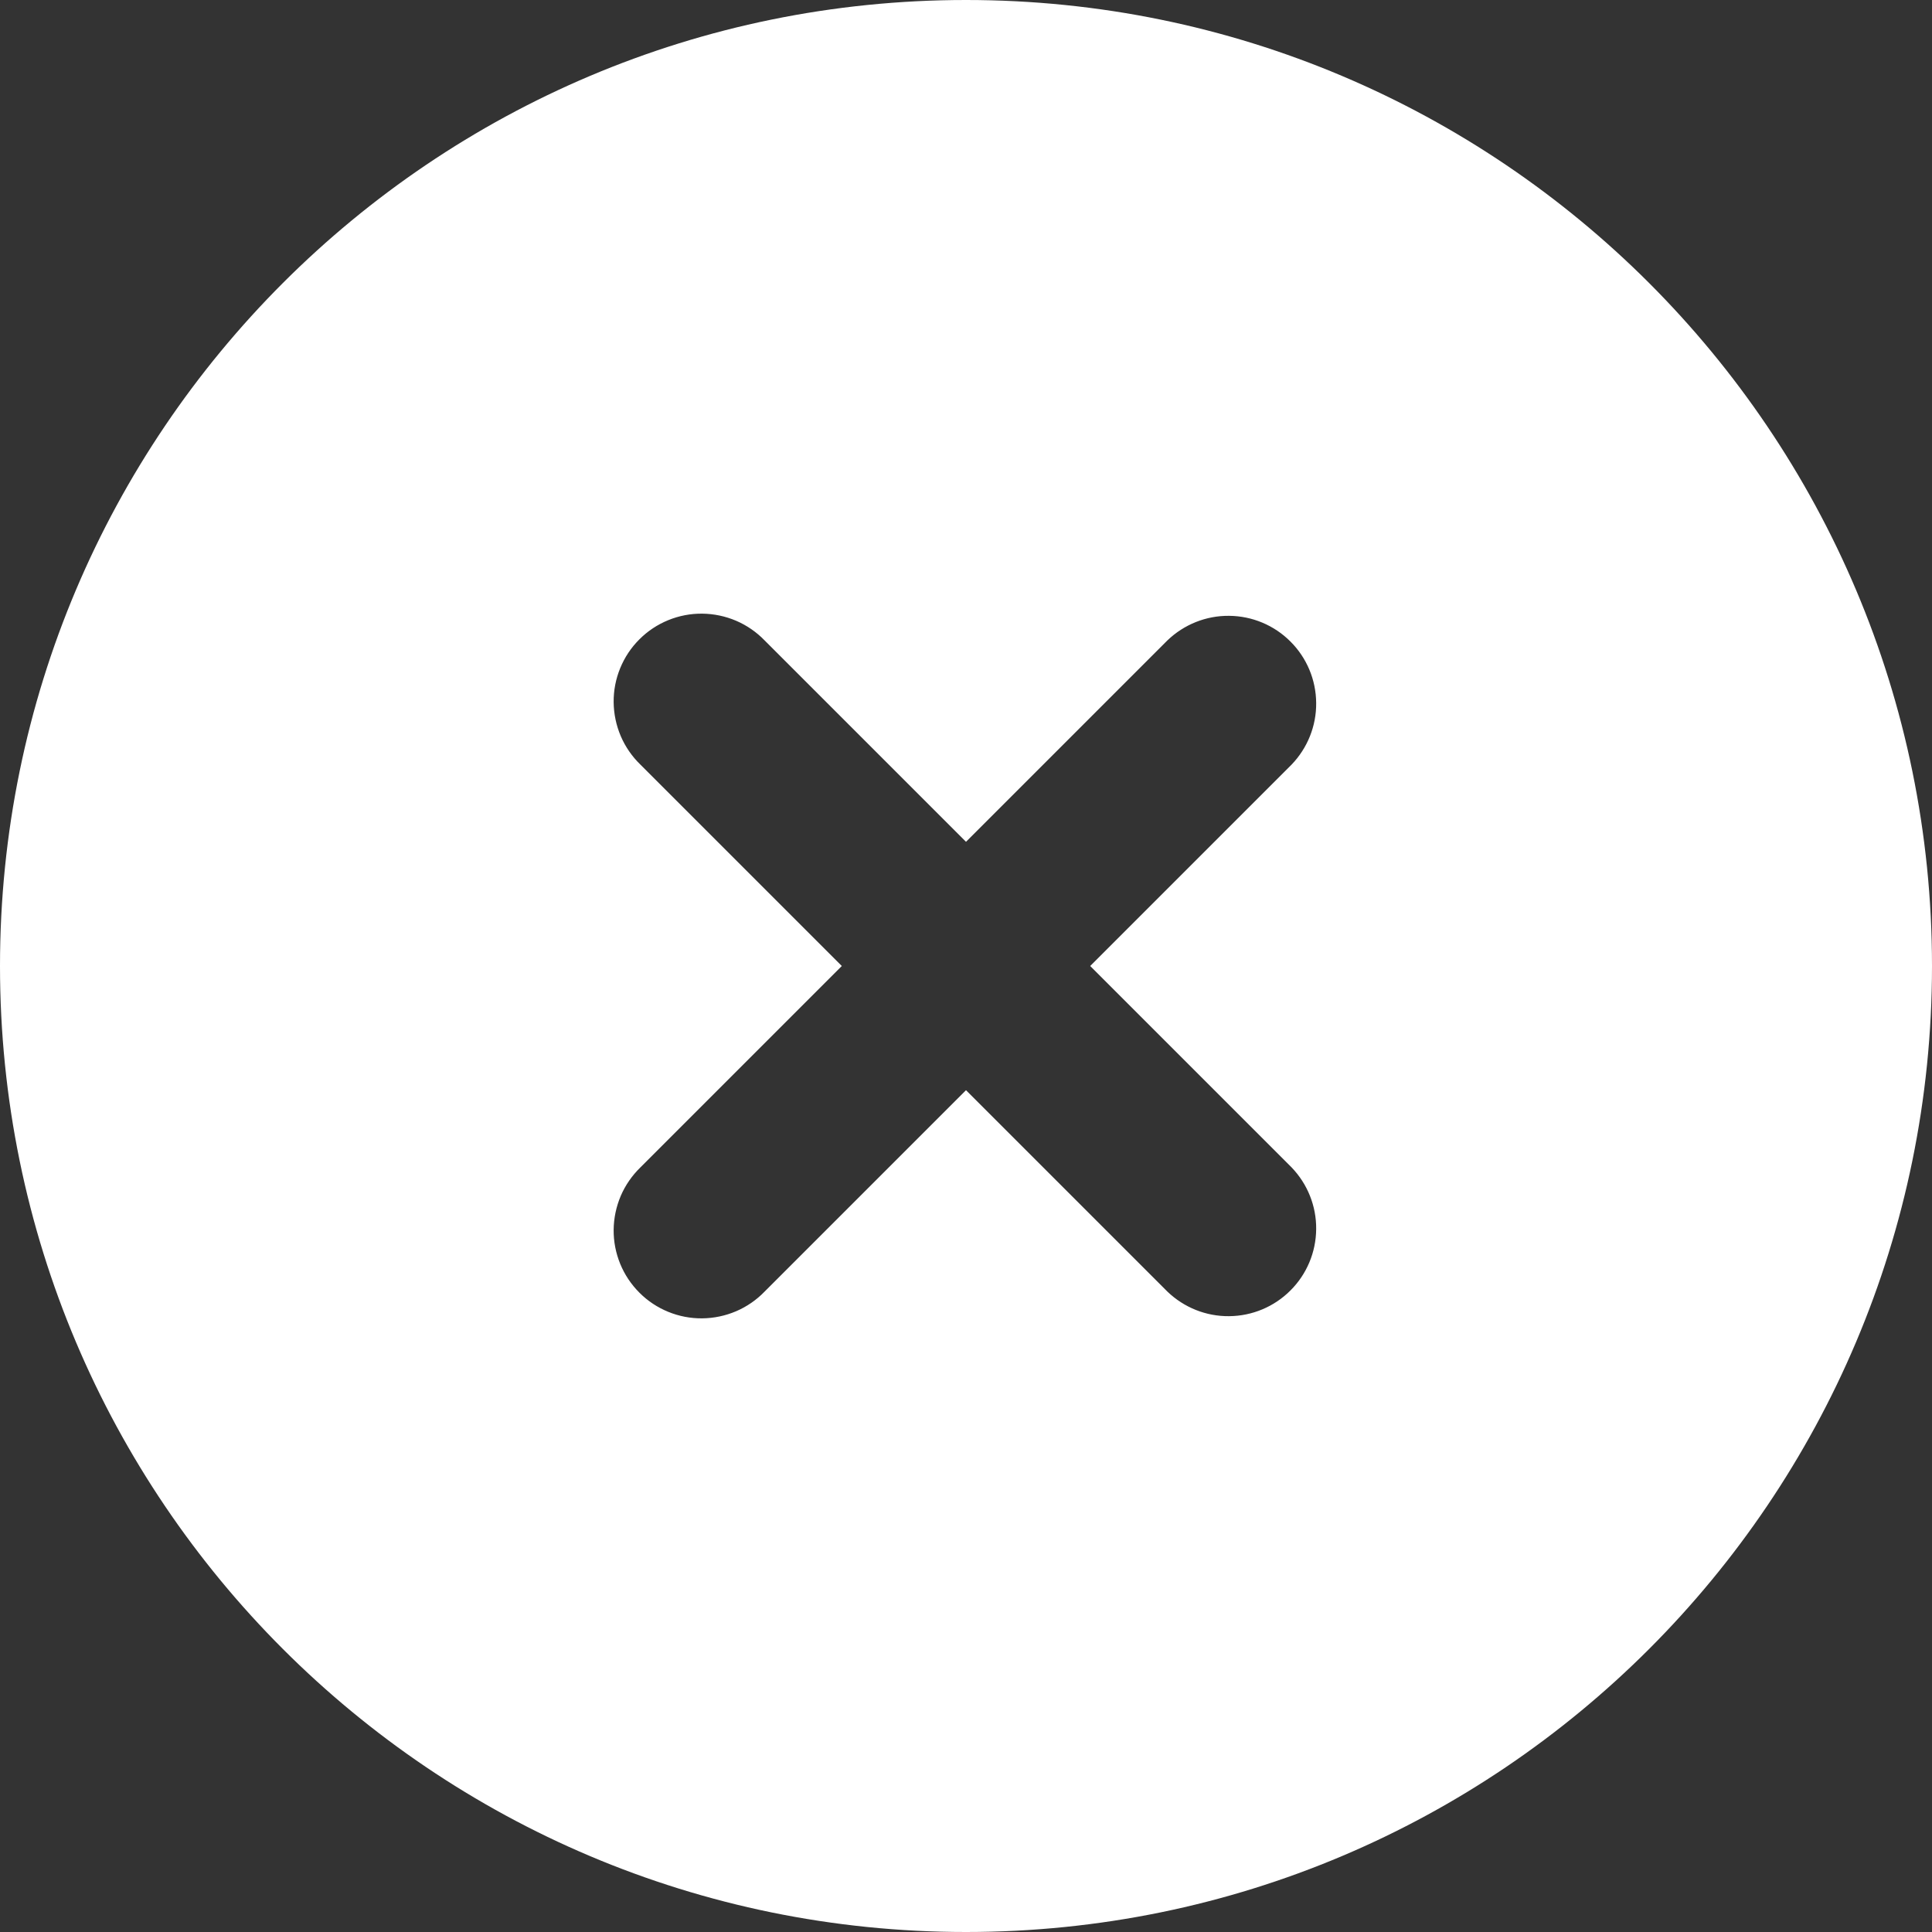 <svg width="32" height="32" viewBox="0 0 32 32" fill="none" xmlns="http://www.w3.org/2000/svg">
<rect x="0" y="0" width="32" height="32" fill="#333333" stroke="none"/>
<path fill-rule="evenodd" clip-rule="evenodd" d="M16 0C7.164 0 0 7.164 0 16C0 24.836 7.164 32 16 32C24.836 32 32 24.836 32 16C32 7.164 24.836 0 16 0ZM21.392 12.665C21.657 12.39 21.804 12.023 21.8 11.642C21.797 11.26 21.644 10.895 21.374 10.626C21.105 10.356 20.74 10.203 20.358 10.2C19.977 10.196 19.61 10.343 19.335 10.608L16 13.943L12.665 10.608C12.531 10.469 12.37 10.358 12.193 10.282C12.015 10.206 11.824 10.166 11.631 10.164C11.438 10.162 11.246 10.199 11.068 10.272C10.889 10.345 10.726 10.453 10.59 10.59C10.453 10.726 10.345 10.889 10.272 11.068C10.199 11.246 10.162 11.438 10.164 11.631C10.166 11.824 10.206 12.015 10.282 12.193C10.358 12.37 10.469 12.531 10.608 12.665L13.943 16L10.608 19.335C10.469 19.47 10.358 19.63 10.282 19.807C10.206 19.985 10.166 20.176 10.164 20.369C10.162 20.562 10.199 20.753 10.272 20.932C10.345 21.111 10.453 21.273 10.59 21.41C10.726 21.547 10.889 21.655 11.068 21.728C11.246 21.801 11.438 21.838 11.631 21.836C11.824 21.834 12.015 21.794 12.193 21.718C12.37 21.642 12.531 21.531 12.665 21.392L16 18.057L19.335 21.392C19.61 21.657 19.977 21.804 20.358 21.8C20.74 21.797 21.105 21.644 21.374 21.374C21.644 21.105 21.797 20.74 21.8 20.358C21.804 19.977 21.657 19.61 21.392 19.335L18.057 16L21.392 12.665Z" fill="white"/>
</svg>
